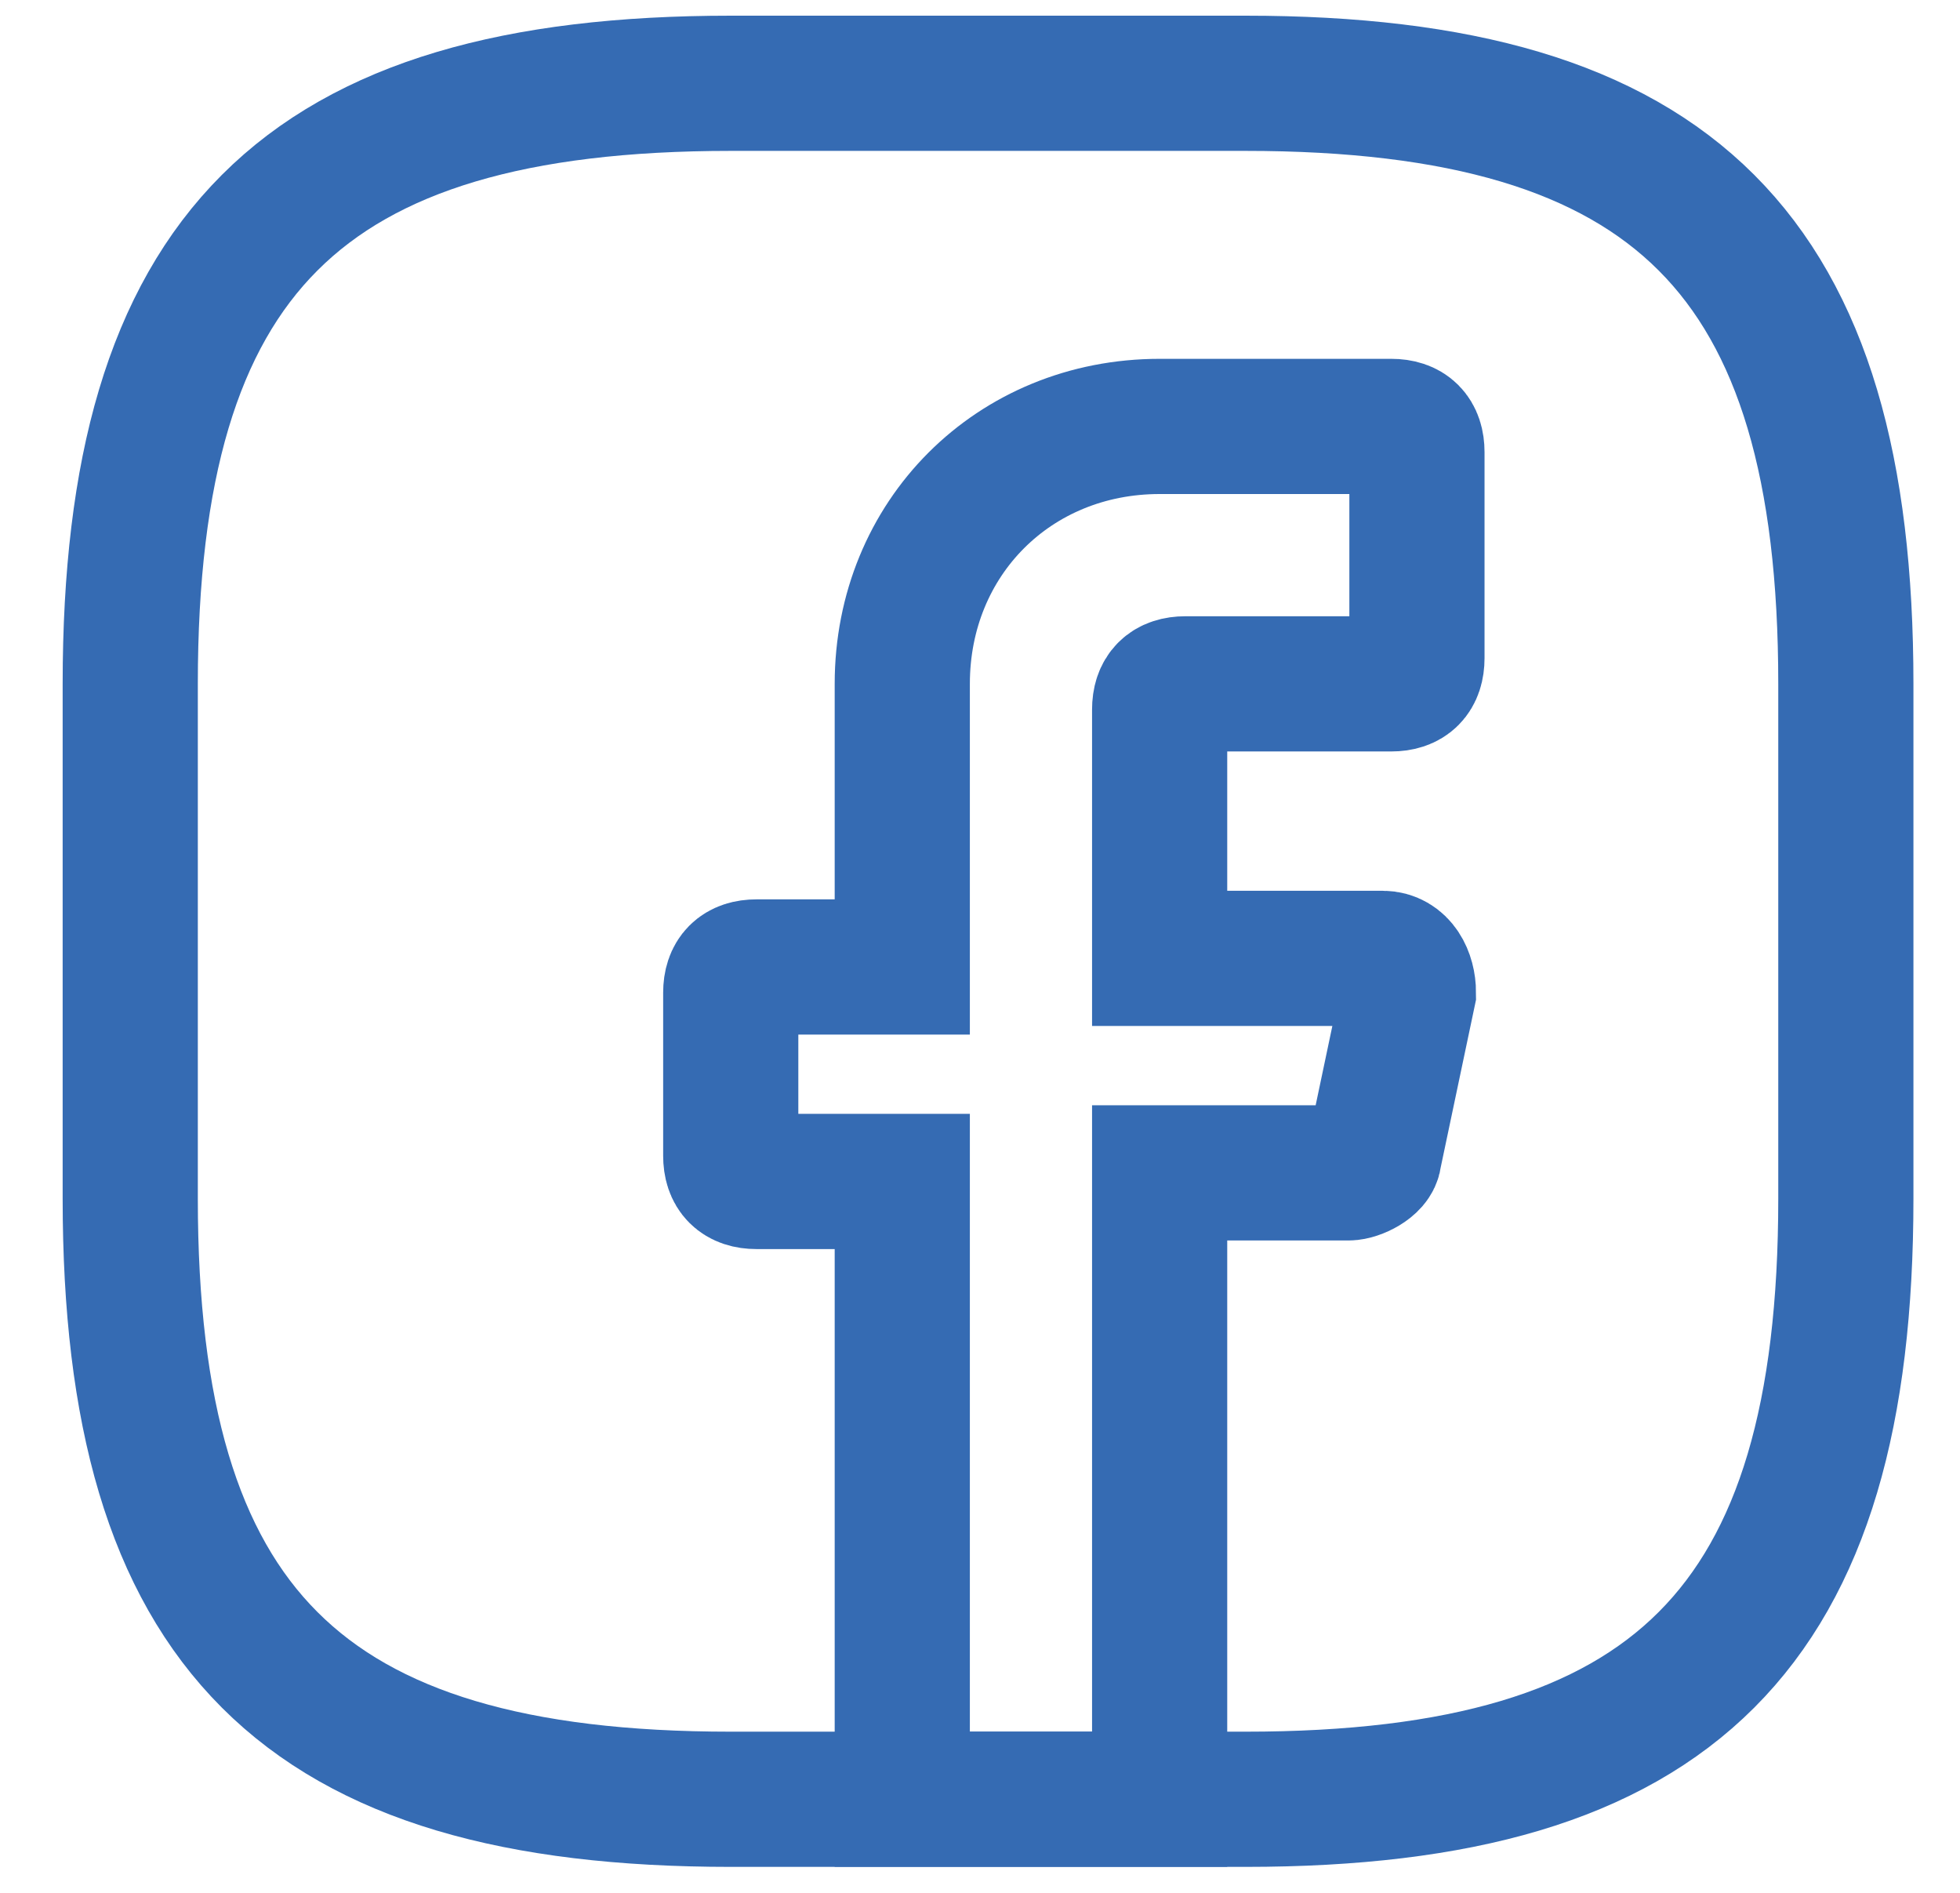 <svg width="29" height="28" viewBox="0 0 29 28" fill="none" xmlns="http://www.w3.org/2000/svg">
<g id="&#240;&#159;&#166;&#134; icon &#34;facebook&#34;">
<g id="Group">
<path id="Vector" d="M17.158 10.497V14.177H20.458C20.712 14.177 20.839 14.431 20.839 14.685L20.331 17.096C20.331 17.223 20.077 17.35 19.95 17.35H17.158V26.615H13.35V17.477H11.193C10.939 17.477 10.812 17.35 10.812 17.096V14.685C10.812 14.431 10.939 14.304 11.193 14.304H13.35V10.116C13.35 7.958 15 6.308 17.158 6.308H20.585C20.839 6.308 20.965 6.435 20.965 6.689V9.735C20.965 9.989 20.839 10.116 20.585 10.116H17.539C17.285 10.116 17.158 10.243 17.158 10.497Z" stroke="#356BB3" stroke-width="2" stroke-miterlimit="10" stroke-linecap="round"/>
<path id="Vector_2" d="M18.427 26.616H10.812C4.466 26.616 1.927 24.077 1.927 17.731V10.116C1.927 3.77 4.466 1.232 10.812 1.232H18.427C24.773 1.232 27.311 3.77 27.311 10.116V17.731C27.311 24.077 24.773 26.616 18.427 26.616Z" stroke="#356BB3" stroke-width="2" stroke-linecap="round" stroke-linejoin="round"/>
</g>
</g>
</svg>
